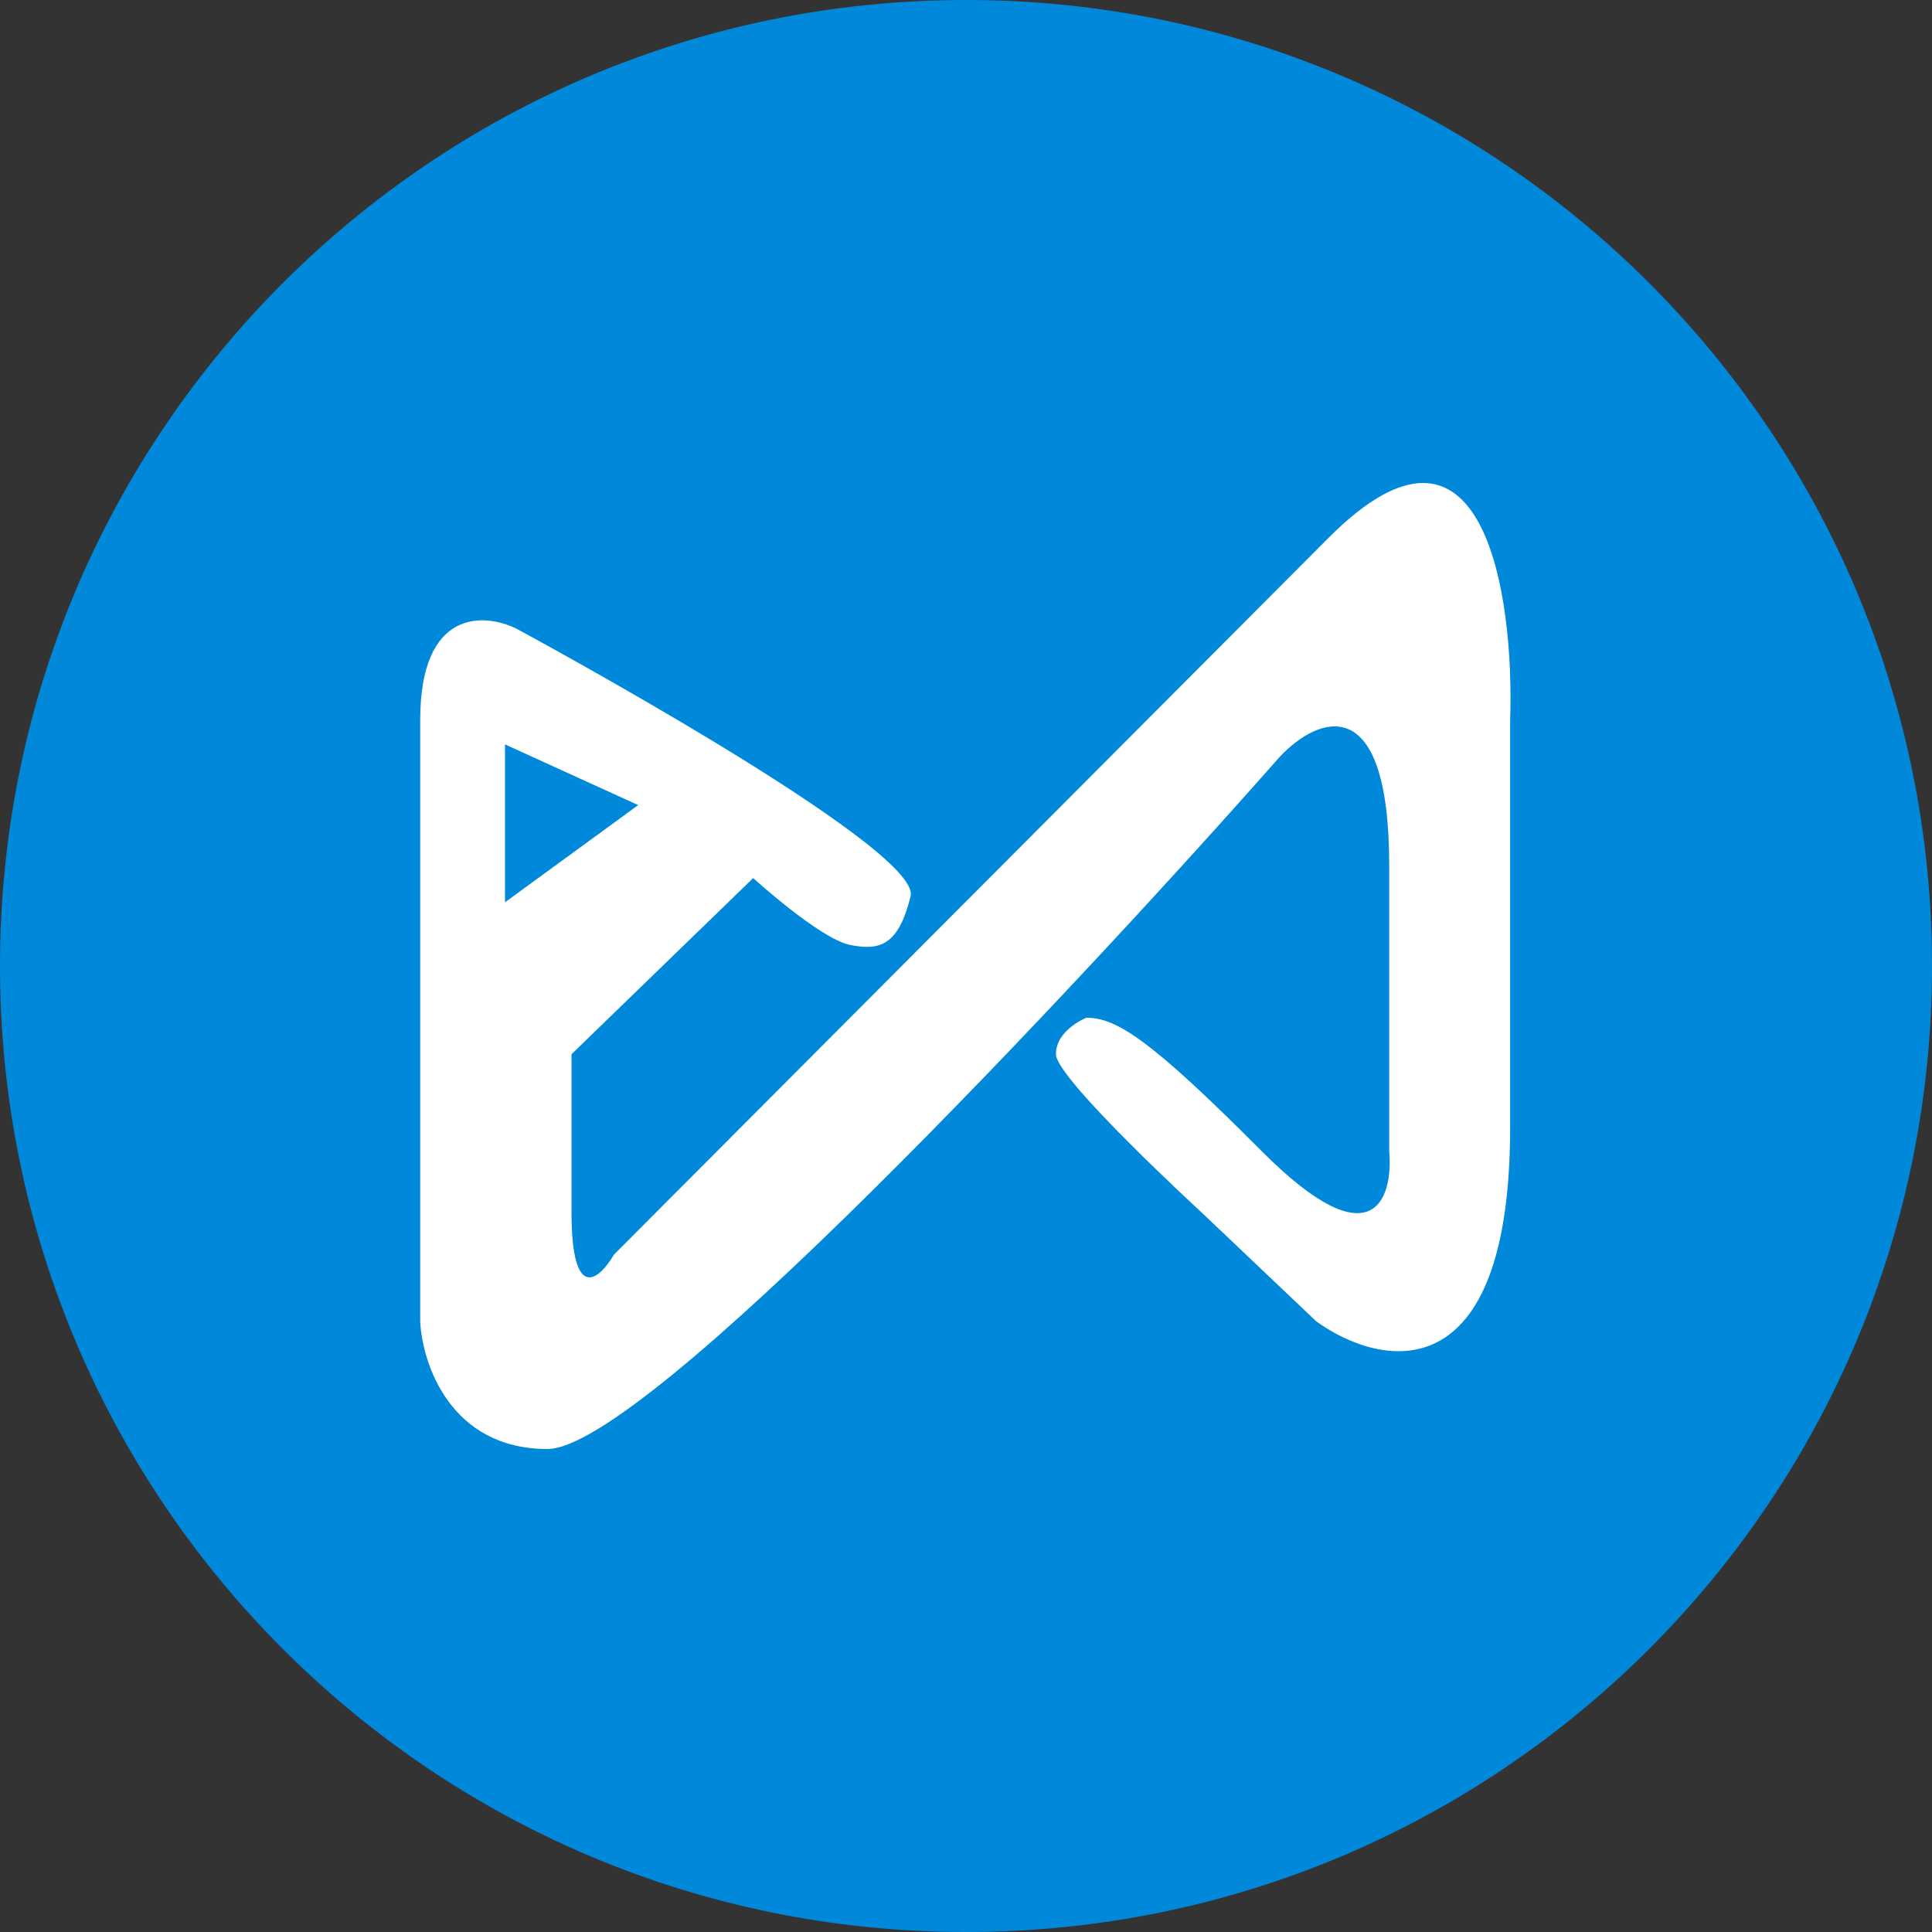 <svg width="800" height="800" viewBox="0 0 800 800" fill="none" xmlns="http://www.w3.org/2000/svg">
<rect x="0" y="0" width="800" height="800" fill="#333333" stroke="none"/>
<path d="M400 800C620.914 800 800 620.914 800 400C800 179.086 620.914 0 400 0C179.086 0 0 179.086 0 400C0 620.914 179.086 800 400 800Z" fill="#0089DB"/>
<path fill-rule="evenodd" clip-rule="evenodd" d="M550.168 222.66L254.235 519.504C248.374 529.599 236.651 540.149 236.651 501.92V436.534L311.872 363.593C311.872 363.593 339.485 388.731 351.989 391.271C364.559 393.811 372.048 391.271 377.063 371.147C382.078 351.023 214.053 260.433 214.053 260.433C200.767 253.725 174 251.836 174 298.141V547.183C174.847 564.767 186.569 600 226.687 600C266.805 600 445.706 408.79 530.109 313.185C545.153 297.229 575.241 284.009 575.241 358.448V476.782C576.935 496.059 568.729 523.086 522.555 476.782C476.445 430.477 462.378 421.424 449.809 421.424C449.809 421.424 437.239 426.439 437.239 436.534C437.239 446.628 497.416 501.92 497.416 501.92L545.088 547.183C571.855 566.46 625.323 577.401 625.323 466.687V298.141C627.082 246.17 614.382 158.315 550.168 222.66ZM209.103 373.622V308.235L264.265 333.374L209.103 373.622Z" fill="white"/>
</svg>
